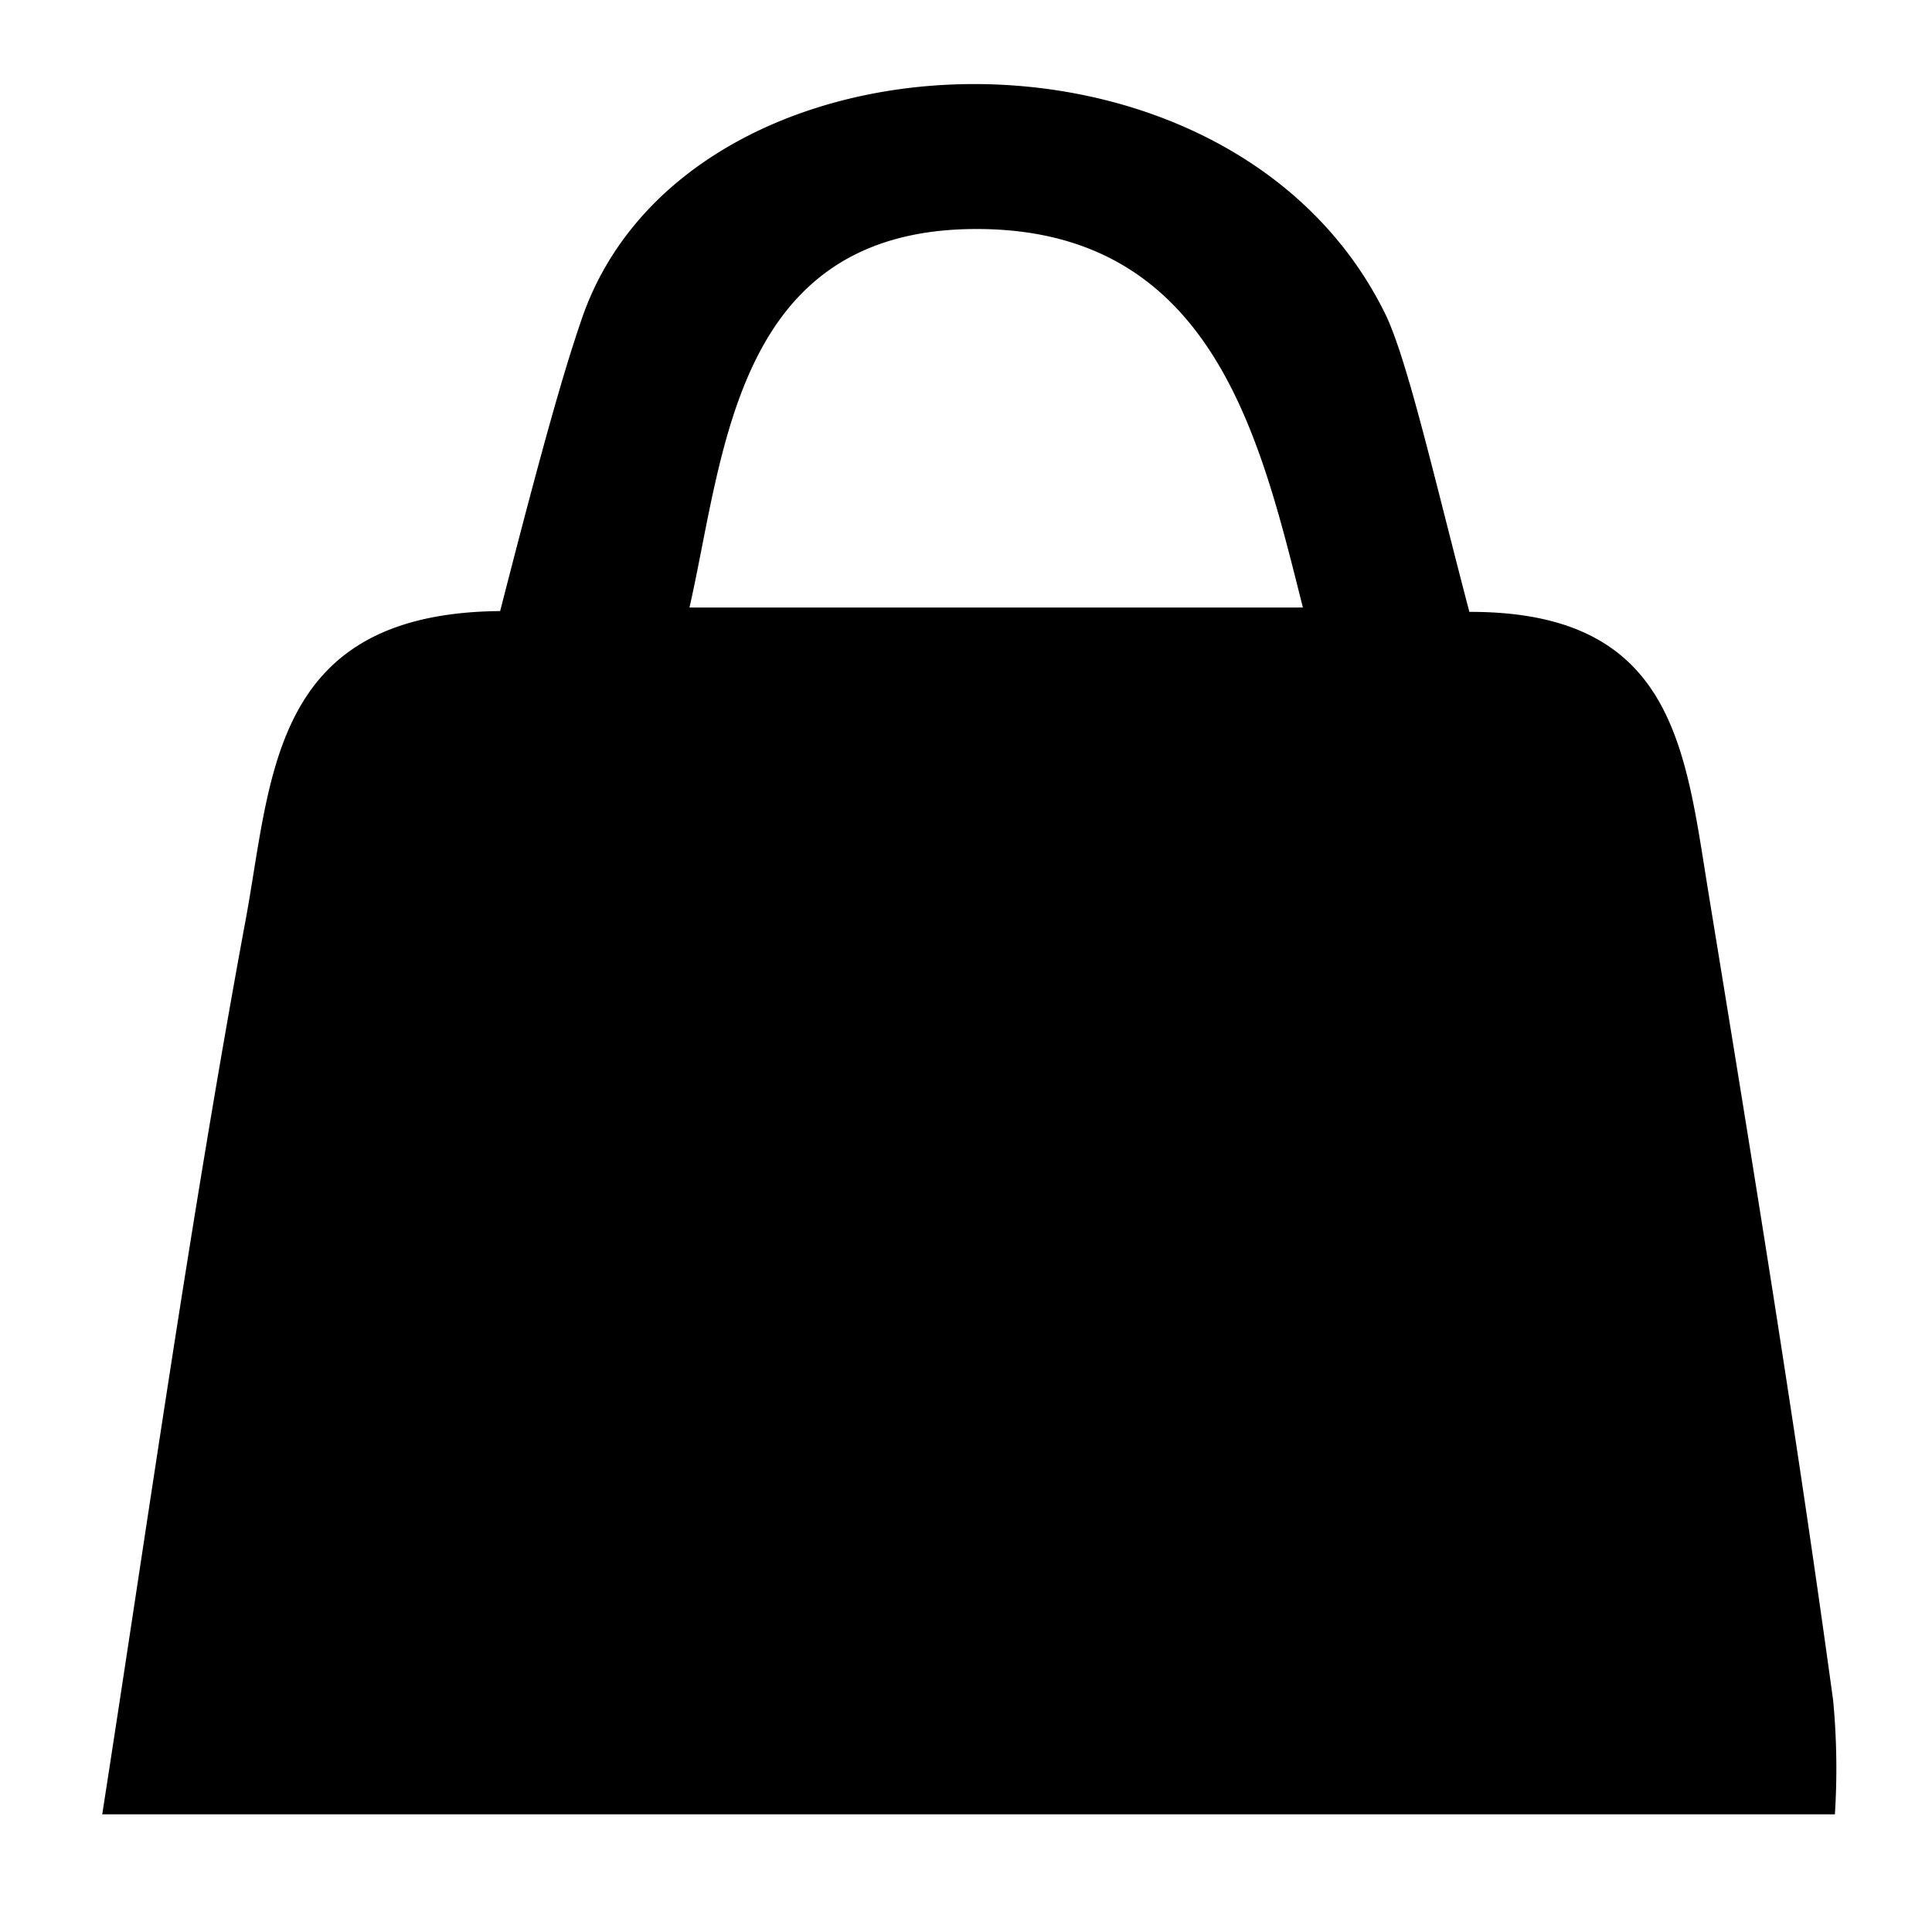 <svg xmlns="http://www.w3.org/2000/svg" width="24" height="24"><path d="M22.794 22.538H1.27c.566-3.636 1.088-7.348 1.764-11.017.348-1.808.283-3.905 3.179-3.93.565-2.205.807-3.026 1.013-3.627 1.282-3.75 8.033-4.007 9.977-.075.277.56.608 2.027 1.05 3.712 2.562-.006 2.68 1.72 2.973 3.506.544 3.331 1.089 6.674 1.546 10.016a9 9 0 0 1 .02 1.443zM16.185 7.547c-.532-2.11-1.118-4.724-4.09-4.702-2.97.022-3.095 2.786-3.53 4.702Z" style="stroke-width:1.361"/></svg>